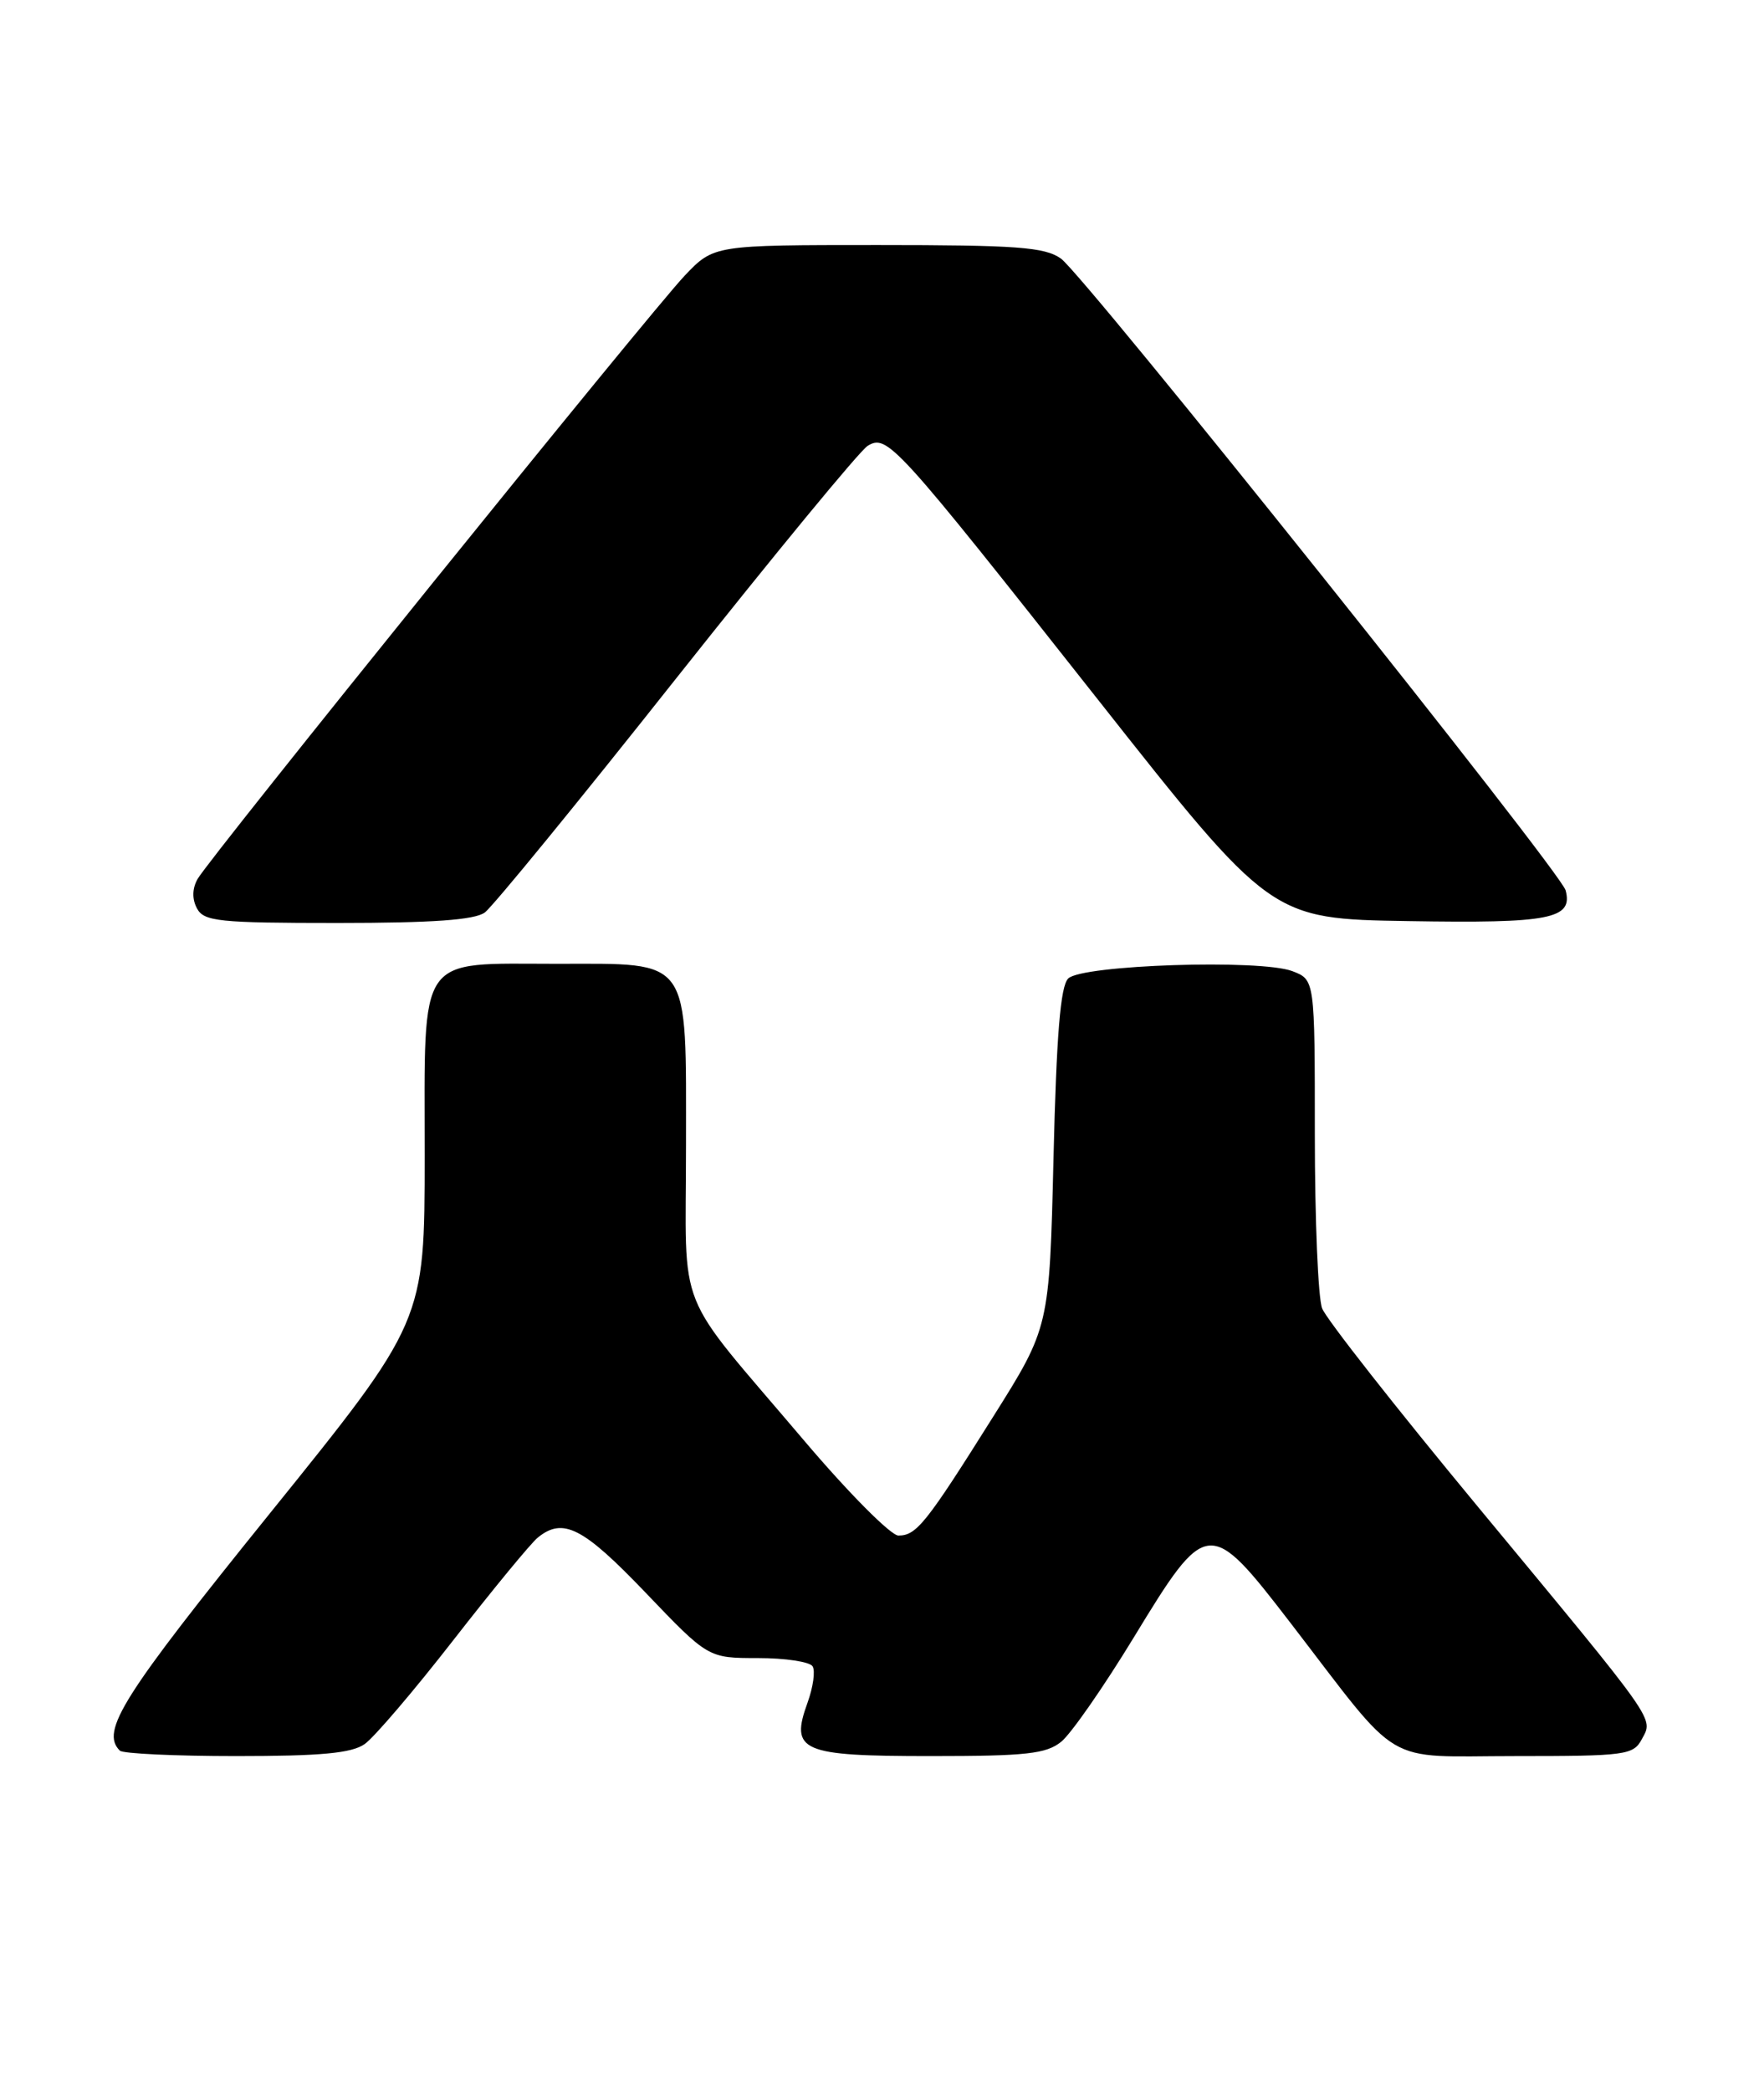 <?xml version="1.0" encoding="UTF-8" standalone="no"?>
<!DOCTYPE svg PUBLIC "-//W3C//DTD SVG 1.1//EN" "http://www.w3.org/Graphics/SVG/1.1/DTD/svg11.dtd" >
<svg xmlns="http://www.w3.org/2000/svg" xmlns:xlink="http://www.w3.org/1999/xlink" version="1.1" viewBox="0 0 216 256">
 <g >
 <path fill="currentColor"
d=" M 44.65 213.53 C 45.80 212.73 50.70 206.99 55.53 200.78 C 60.36 194.58 65.00 188.94 65.85 188.25 C 68.94 185.73 71.39 186.98 79.06 195.00 C 86.71 203.00 86.71 203.00 92.80 203.00 C 96.14 203.00 99.16 203.45 99.50 204.01 C 99.85 204.56 99.57 206.55 98.89 208.44 C 96.72 214.42 98.06 215.00 114.01 215.00 C 125.66 215.00 128.11 214.73 129.95 213.24 C 131.15 212.27 135.14 206.53 138.82 200.49 C 147.77 185.79 148.07 185.77 158.00 198.67 C 171.84 216.66 169.04 215.00 185.57 215.00 C 199.06 215.00 200.00 214.88 201.04 212.93 C 202.46 210.28 203.14 211.25 180.99 184.50 C 170.97 172.40 162.37 161.46 161.89 160.18 C 161.40 158.91 161.00 149.34 161.00 138.91 C 161.00 119.95 161.00 119.95 158.25 118.90 C 154.35 117.41 132.46 118.13 130.80 119.80 C 129.85 120.74 129.36 126.73 129.00 141.80 C 128.50 162.50 128.50 162.50 121.58 173.50 C 113.39 186.54 112.22 188.00 110.01 188.00 C 109.08 188.00 103.86 182.74 98.41 176.31 C 82.38 157.40 84.00 161.44 84.00 140.31 C 84.00 116.94 84.75 118.00 68.22 118.00 C 50.94 118.00 52.00 116.47 52.00 141.46 C 52.00 161.80 52.00 161.80 33.00 185.34 C 14.96 207.69 12.28 211.94 14.67 214.33 C 15.03 214.70 21.46 215.00 28.94 215.00 C 39.29 215.00 43.06 214.65 44.65 213.53 Z  M 59.36 111.72 C 60.32 111.02 70.87 98.12 82.80 83.05 C 94.74 67.99 105.28 55.18 106.24 54.59 C 108.64 53.12 109.57 54.14 134.43 85.64 C 155.63 112.50 155.63 112.50 172.44 112.77 C 189.82 113.06 192.63 112.51 191.71 109.01 C 191.11 106.70 132.73 33.63 129.90 31.65 C 127.91 30.25 124.49 30.00 107.48 30.00 C 87.41 30.00 87.41 30.00 83.84 33.75 C 79.55 38.27 25.65 105.02 24.19 107.62 C 23.53 108.80 23.51 110.08 24.12 111.22 C 24.97 112.81 26.78 113.00 41.34 113.00 C 52.96 113.00 58.12 112.63 59.36 111.72 Z "/>
</g>
</svg>